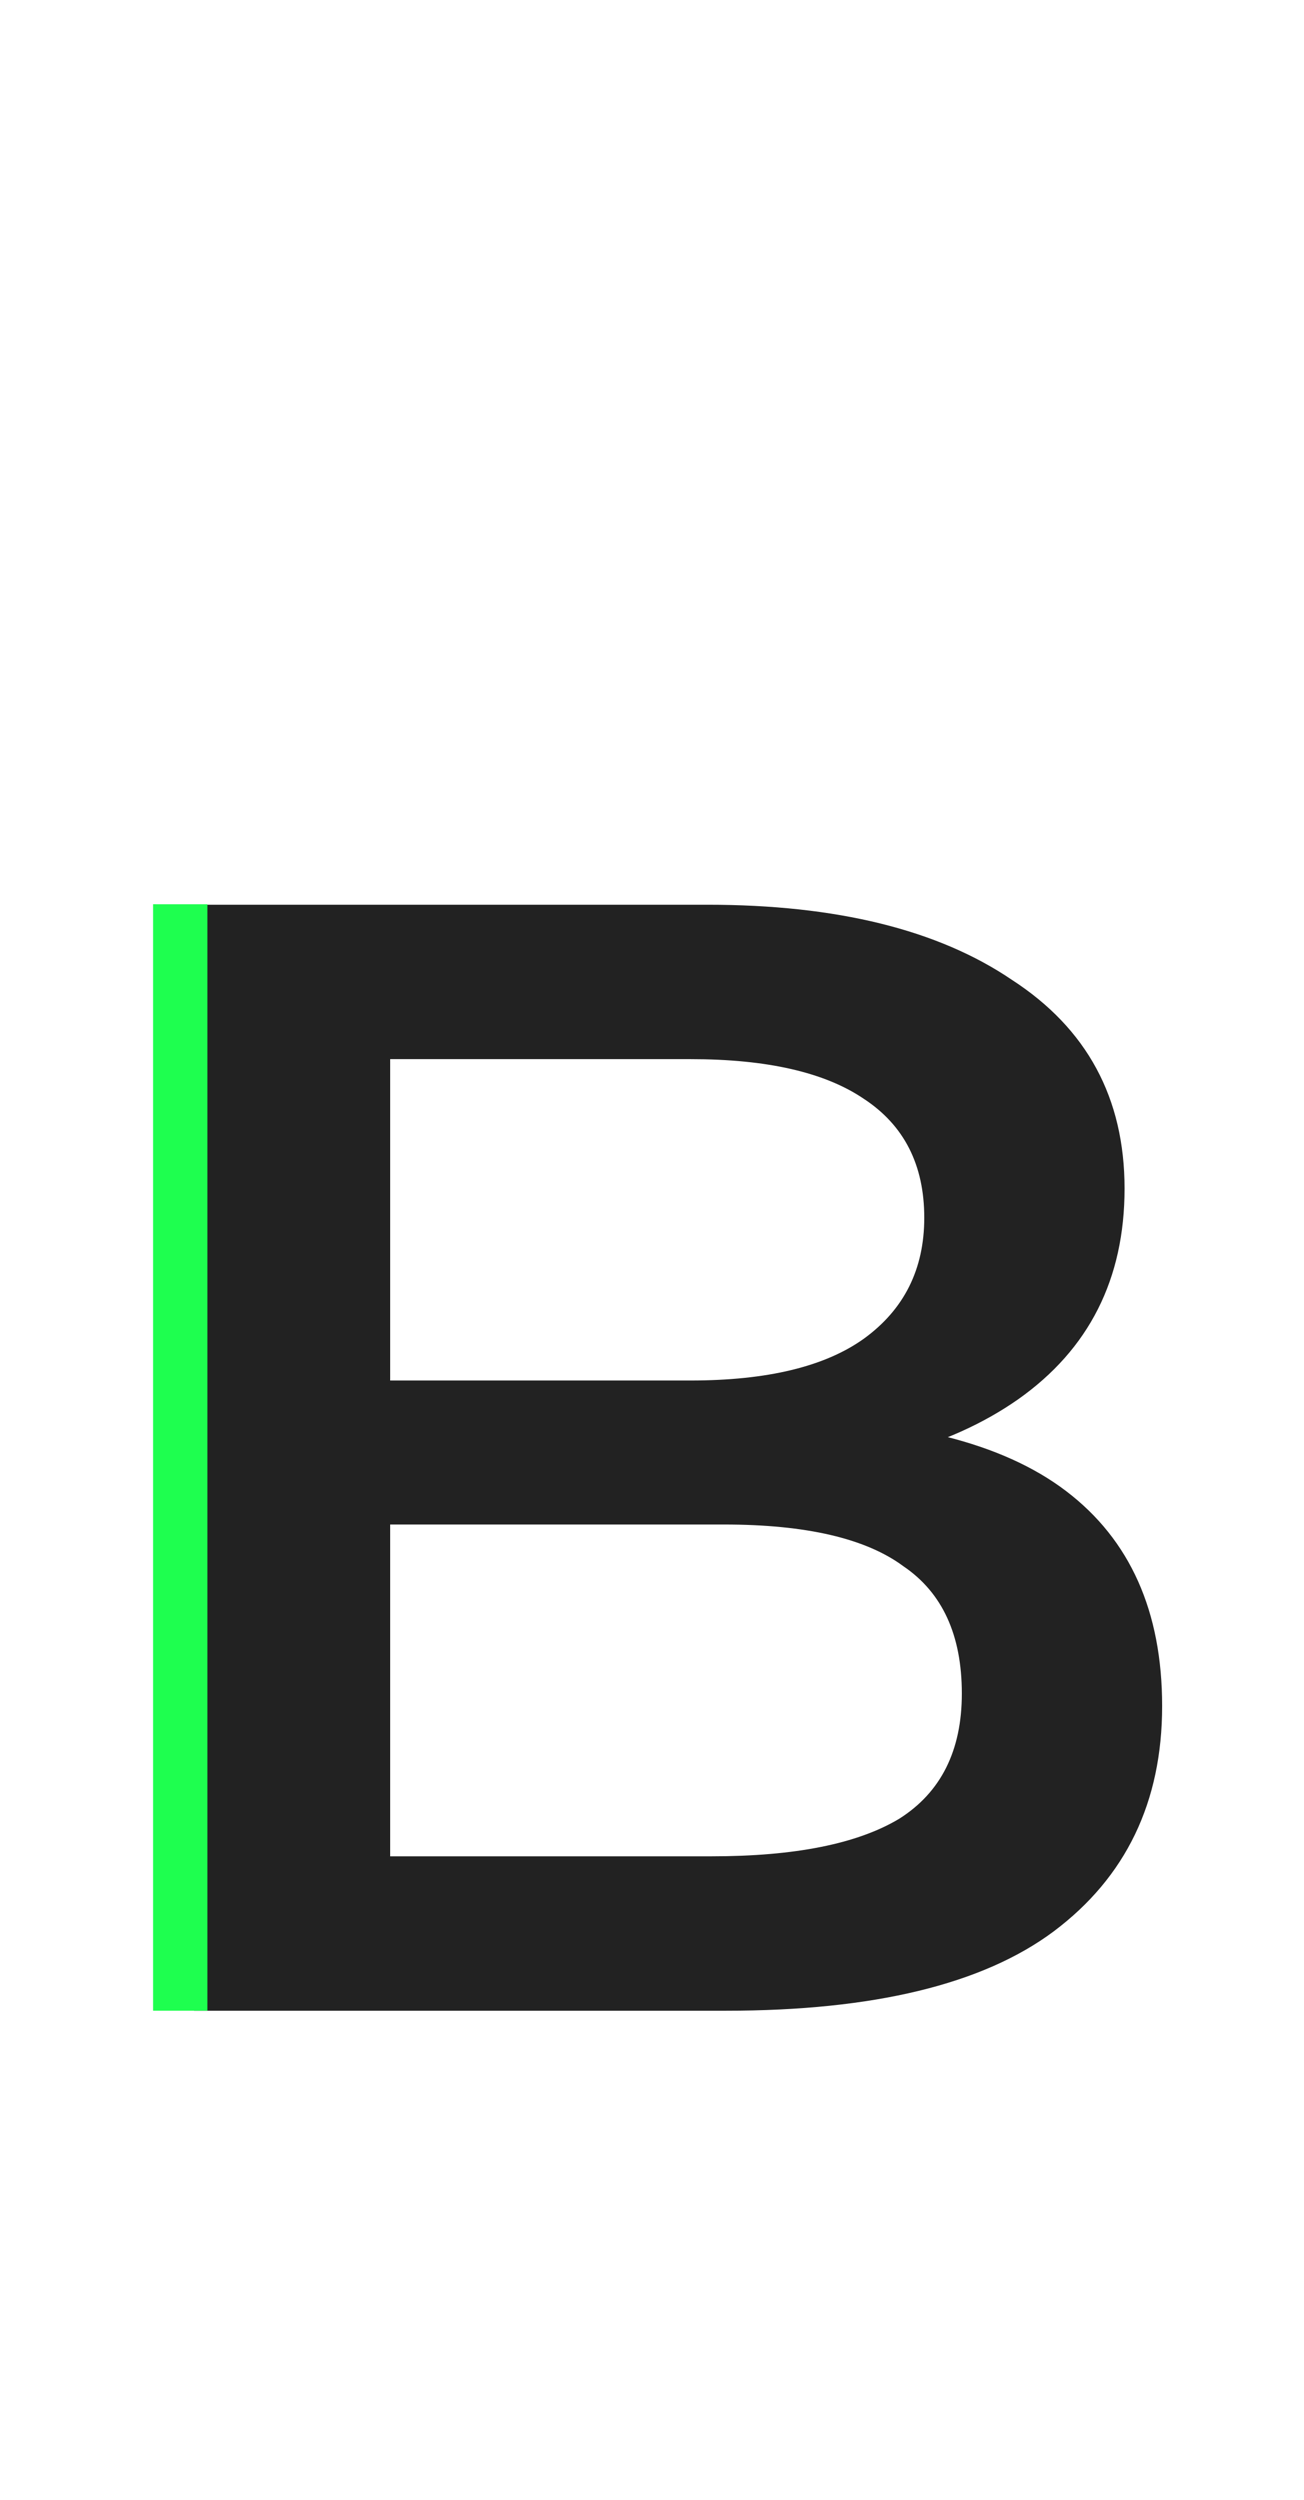 <svg width="48" height="92" viewBox="0 0 48 92" fill="none" xmlns="http://www.w3.org/2000/svg">
<path d="M7.142 74V33.296H26.035C30.797 33.296 34.534 34.218 37.248 36.061C40.013 37.853 41.395 40.413 41.395 43.741C41.395 47.069 40.09 49.654 37.478 51.498C34.918 53.29 31.514 54.186 27.264 54.186L28.416 52.189C33.28 52.189 36.89 53.085 39.245 54.877C41.6 56.669 42.778 59.306 42.778 62.787C42.778 66.32 41.446 69.085 38.784 71.082C36.173 73.027 32.154 74 26.726 74H7.142ZM14.362 68.317H26.189C29.261 68.317 31.565 67.856 33.101 66.934C34.637 65.962 35.405 64.426 35.405 62.326C35.405 60.176 34.688 58.614 33.254 57.642C31.872 56.618 29.67 56.106 26.65 56.106H14.362V68.317ZM14.362 50.806H25.421C28.237 50.806 30.362 50.294 31.795 49.27C33.28 48.195 34.022 46.71 34.022 44.816C34.022 42.87 33.28 41.411 31.795 40.438C30.362 39.466 28.237 38.979 25.421 38.979H14.362V50.806Z" fill="#222222"/>
<path d="M5.635 33.278L7.634 33.279V73.999H5.635V33.278Z" fill="#1EFF4F"/>
</svg>
